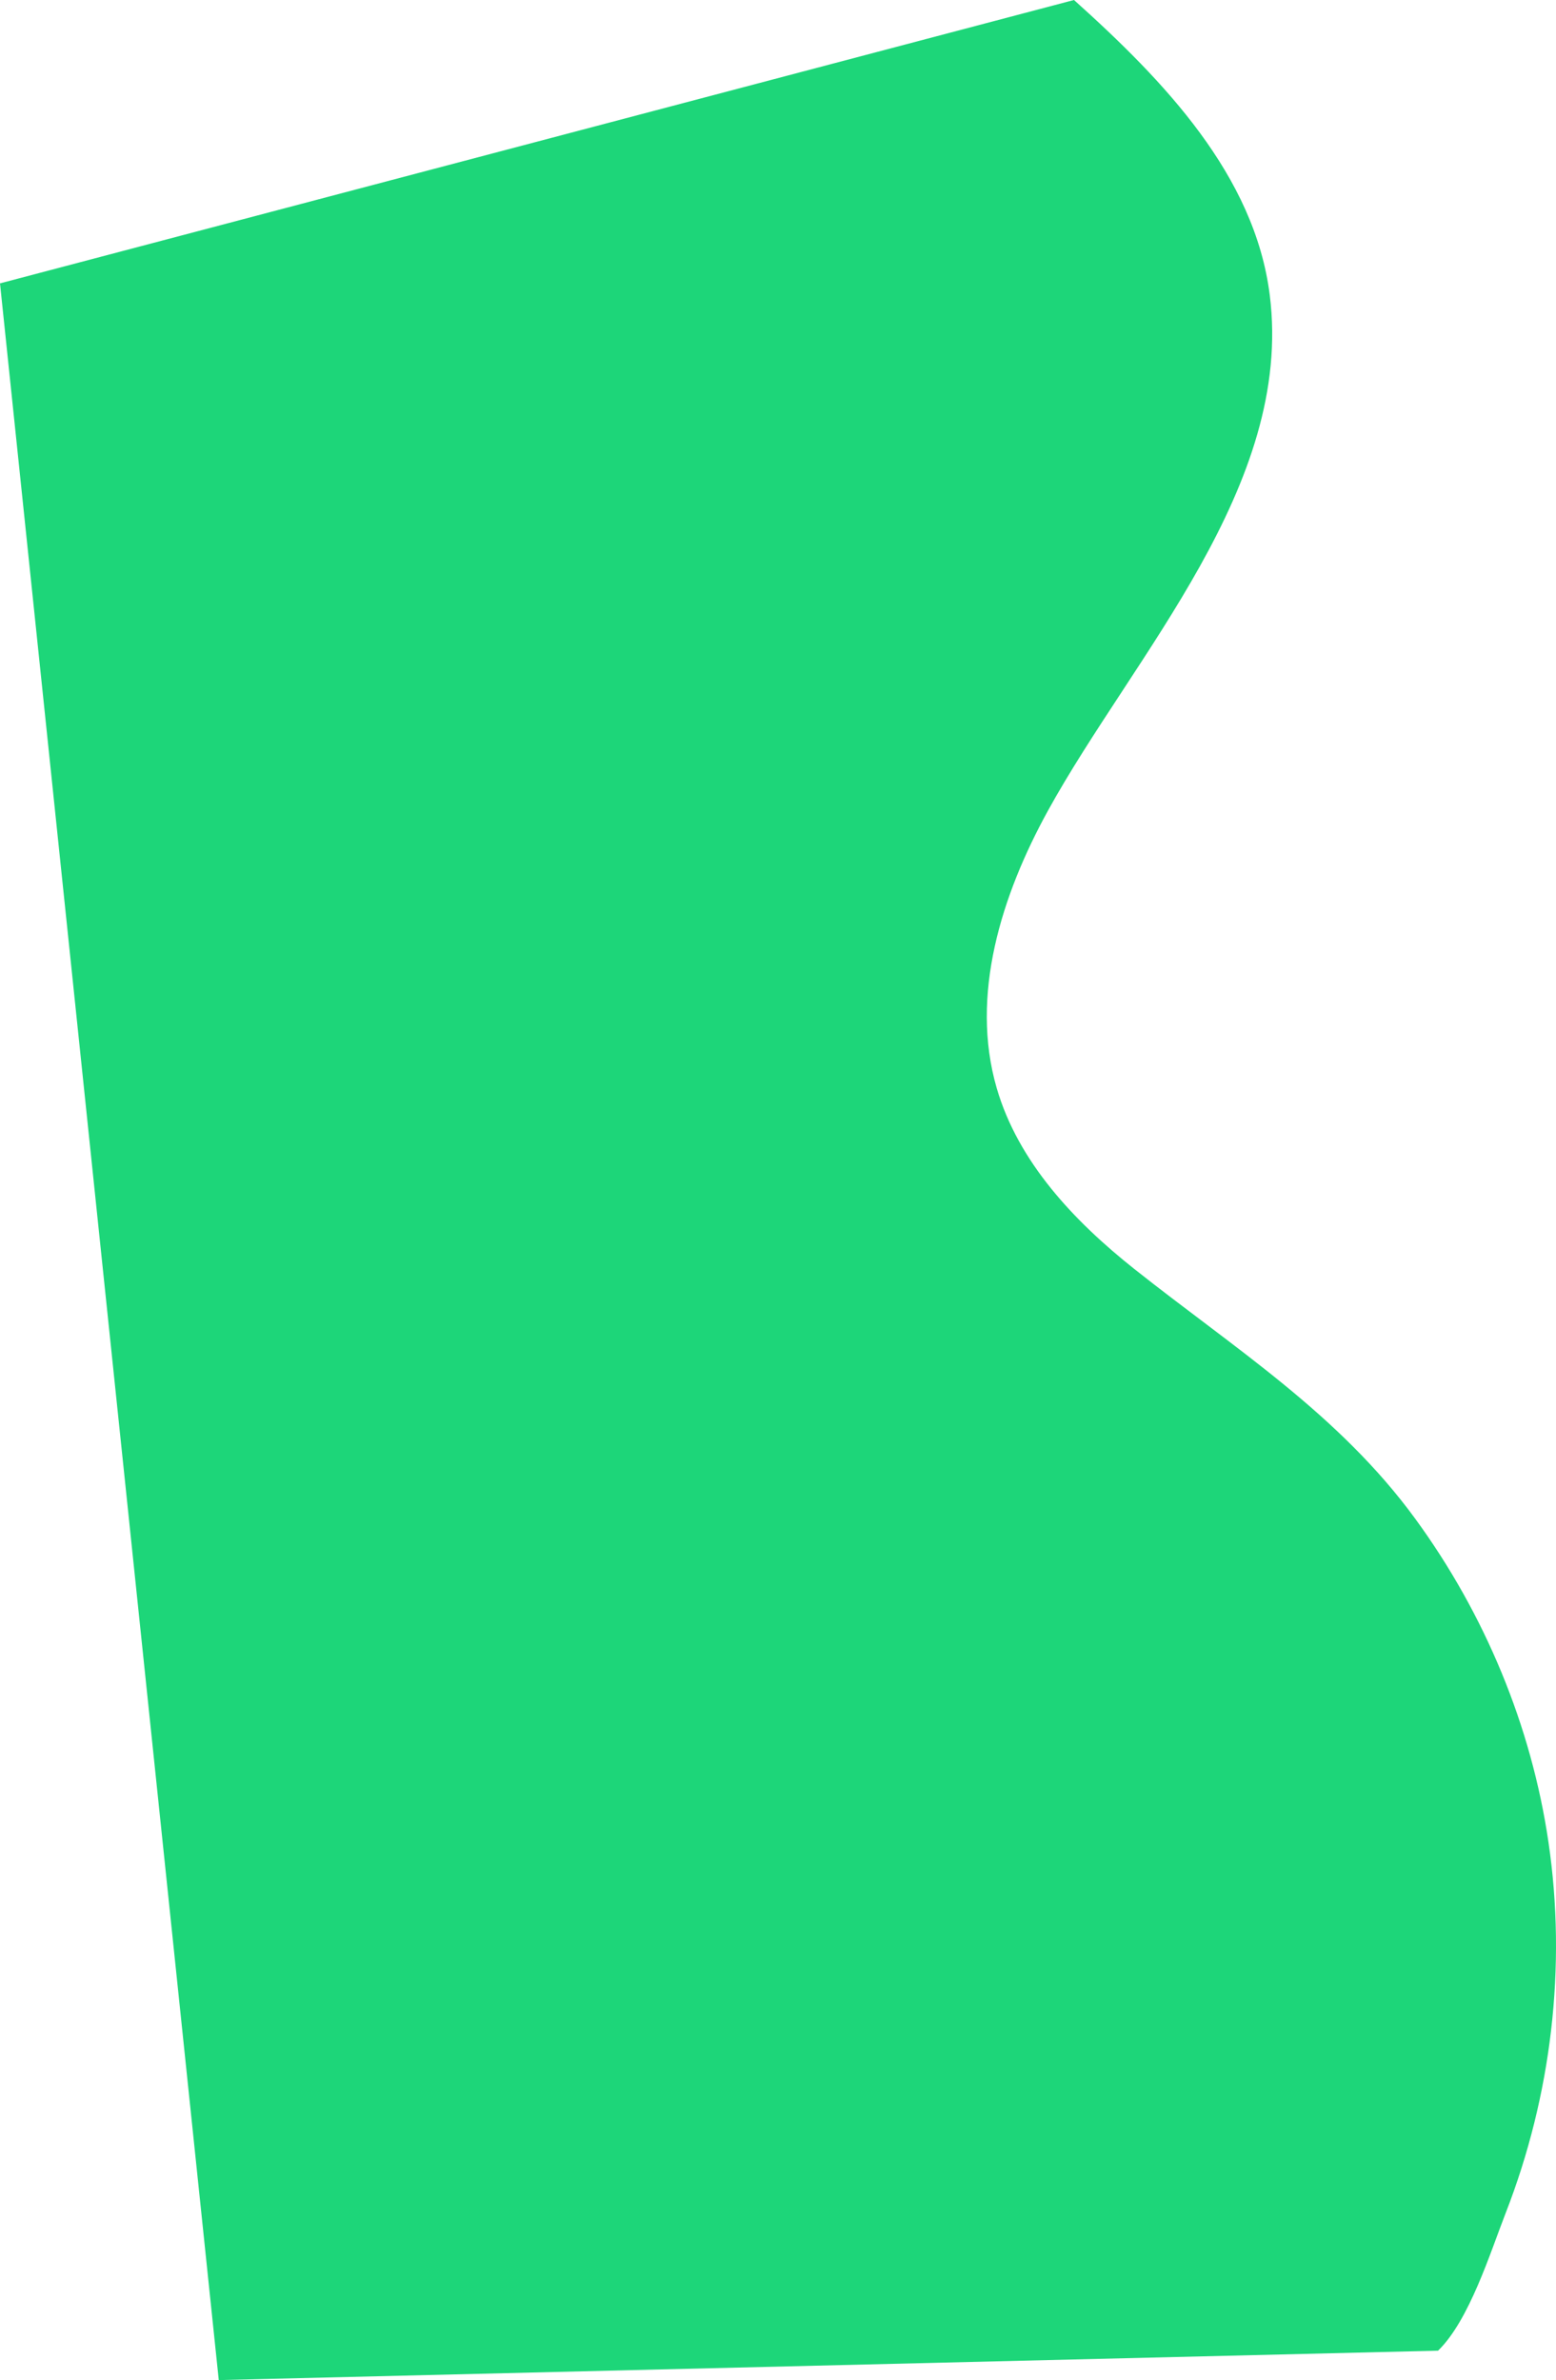 <svg xmlns="http://www.w3.org/2000/svg" viewBox="0 0 960.19 1468.76"><defs><style>.cls-1{isolation:isolate;}.cls-2{fill:#1dd679;}</style></defs><title>Ativo 7</title><g id="Camada_2" data-name="Camada 2"><g id="Prancheta_1" data-name="Prancheta 1" class="cls-1"><g id="backgorund-1_Imagem" data-name="backgorund-1 Imagem"><path class="cls-2" d="M887.4,1450.61c19.26-18.64,32.21-60.48,41.78-85.06,28.16-72.3,37.67-151.93,26.36-228.74C945,1065,916.23,996,873.44,937.37,826.11,872.51,761.89,832.22,700,783.11c-37.22-29.55-71.68-66-84.94-111.63-16.63-57.23,2.9-119,31.64-171.24,52.71-95.76,151.72-200.44,136.85-318.16C774.26,108.18,718.19,49.76,662.75,0L0,174.87,135,1468.76Z"/></g></g></g></svg>